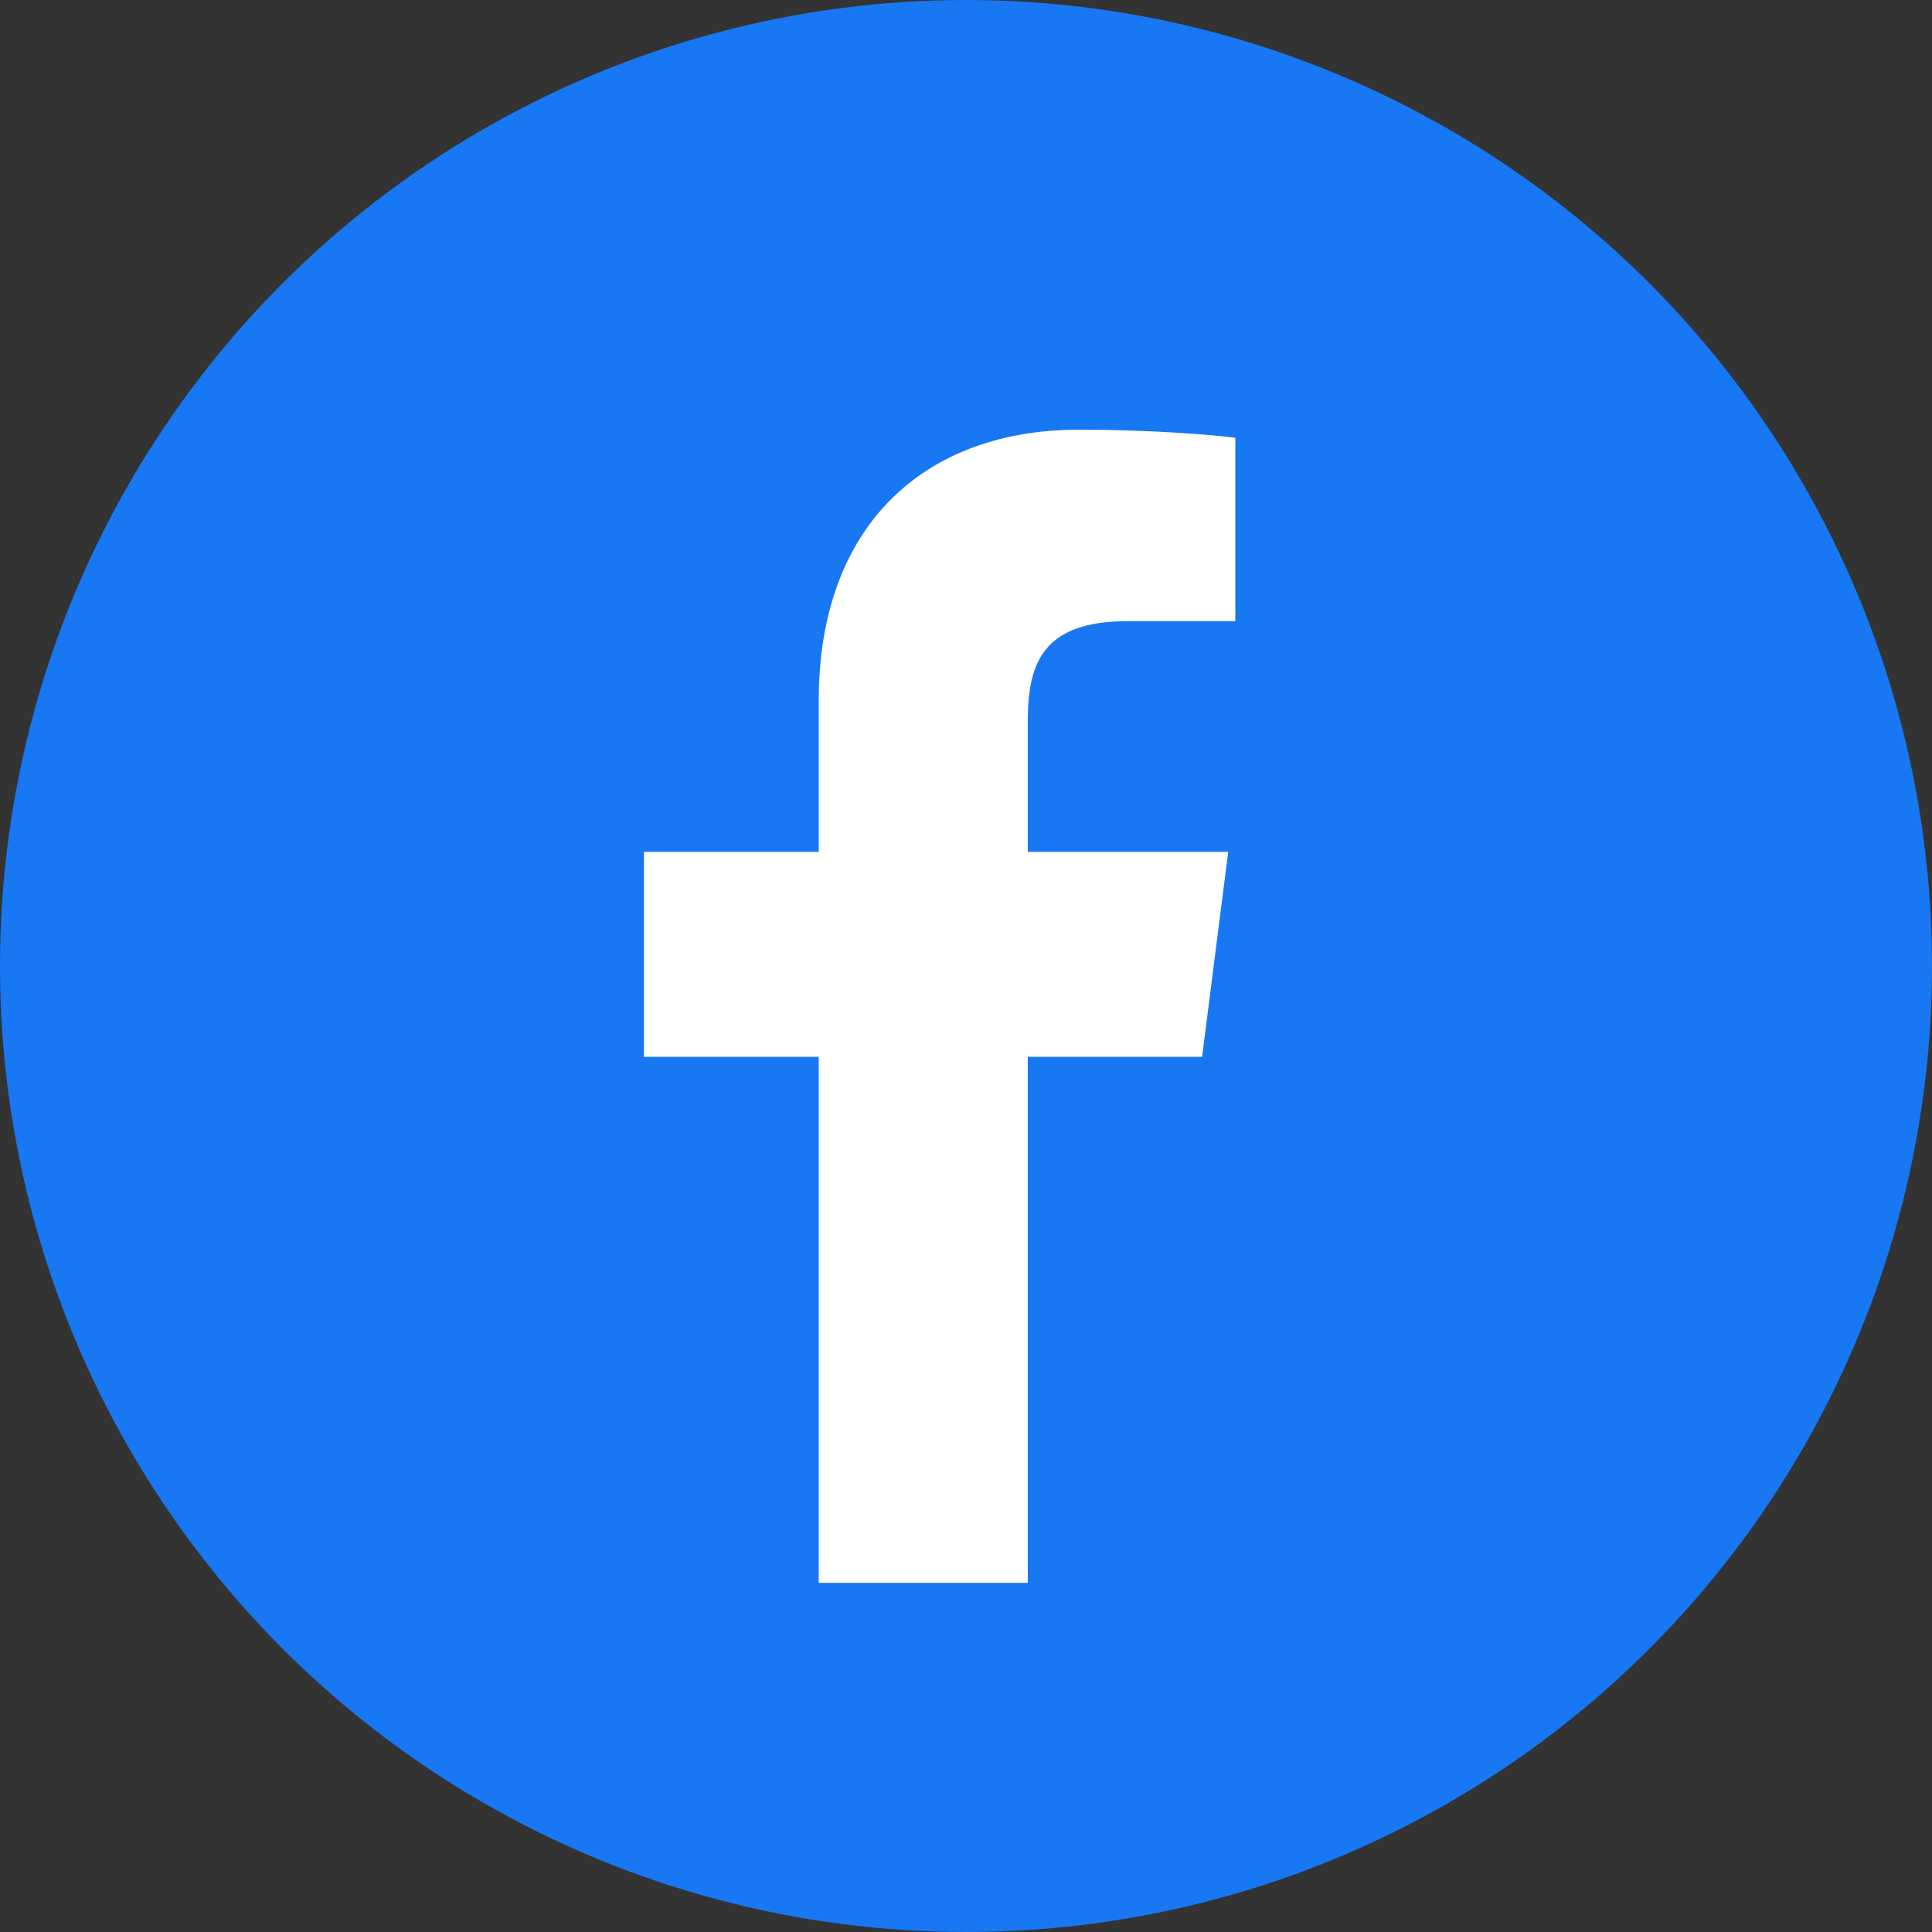 <svg width="48" height="48" viewBox="0 0 48 48" fill="none" xmlns="http://www.w3.org/2000/svg">
<rect x="0" y="0" width="48" height="48" fill="#333333" stroke="none"/>
<circle cx="24" cy="24" r="24" fill="#1877F2"/>
<mask id="mask0_243_2146" style="mask-type:alpha" maskUnits="userSpaceOnUse" x="0" y="0" width="48" height="48">
<circle cx="24" cy="24" r="24" fill="white"/>
</mask>
<g mask="url(#mask0_243_2146)">
<path fill-rule="evenodd" clip-rule="evenodd" d="M25.535 39.325V26.256H29.866L30.515 21.163H25.535V17.912C25.535 16.437 25.939 15.432 28.027 15.432L30.691 15.431V10.876C30.23 10.814 28.649 10.675 26.81 10.675C22.97 10.675 20.341 13.049 20.341 17.407V21.163H15.998V26.256H20.341V39.325H25.535Z" fill="white"/>
</g>
</svg>
